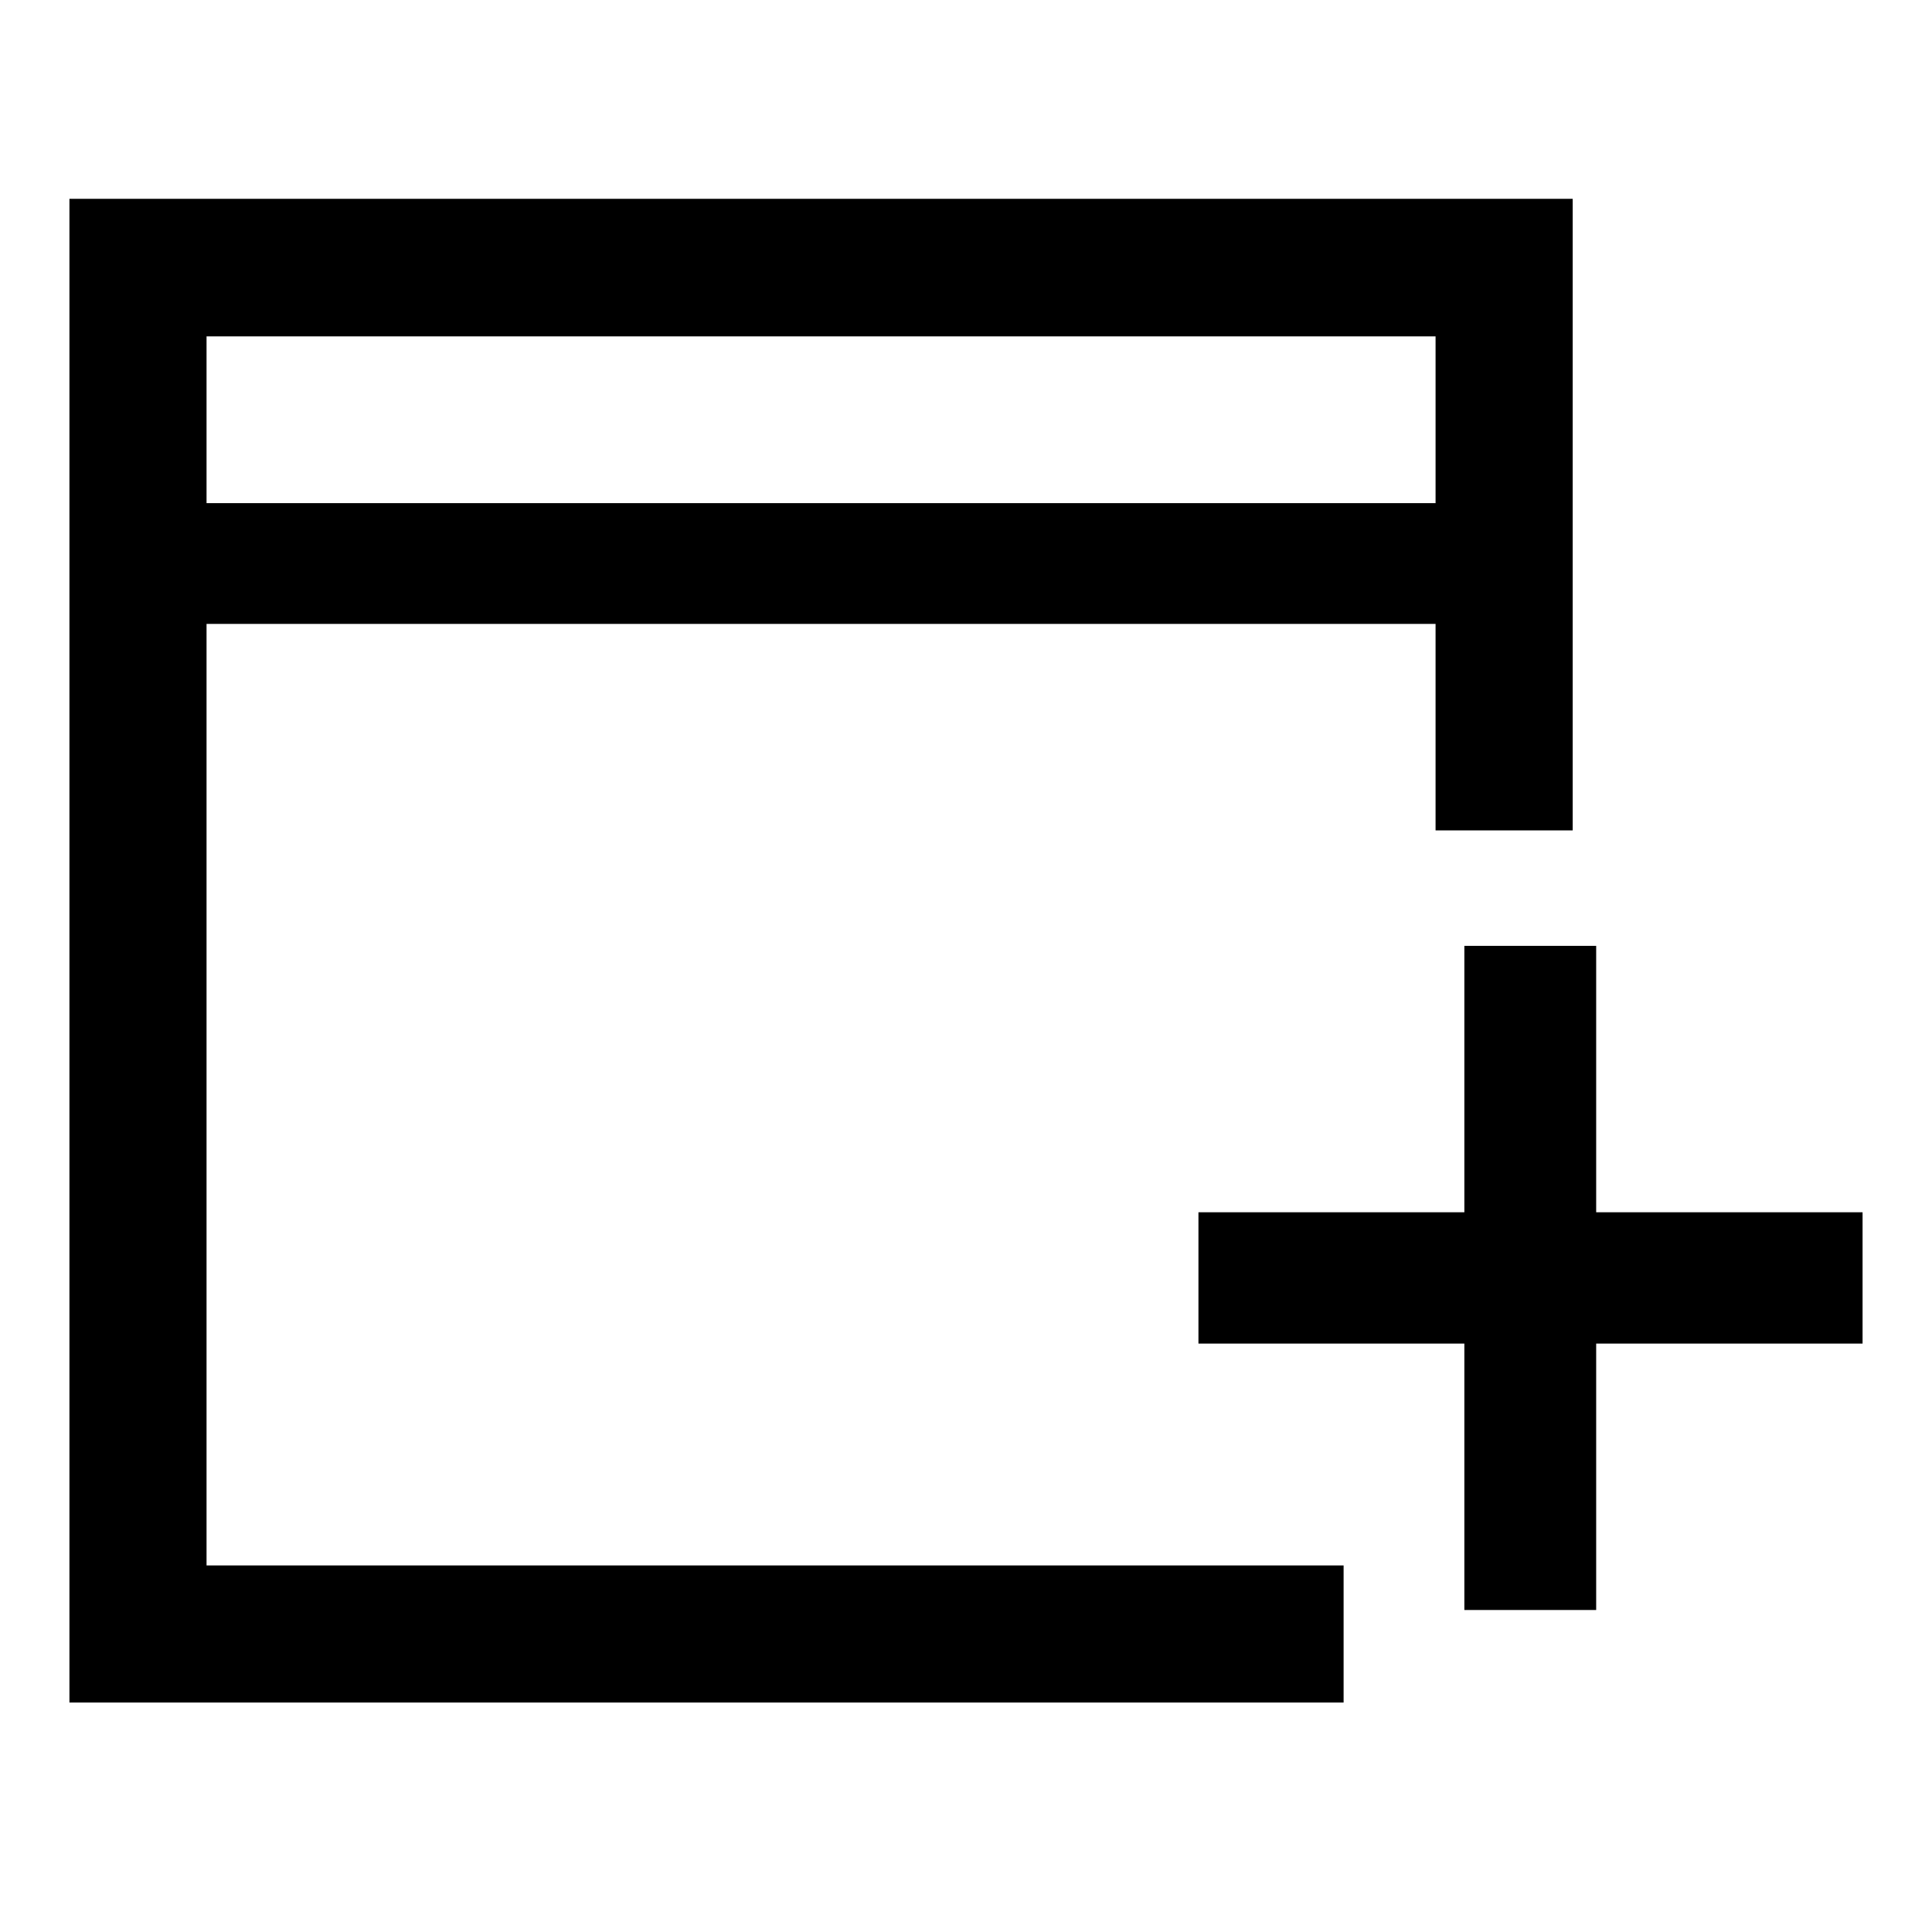 <svg xmlns="http://www.w3.org/2000/svg" height="48" viewBox="0 -960 960 960" width="48"><path d="M727.63-160v-132.37H595.5v-65.26h132.13V-490h65.501v132.37H925.5v65.26H793.131V-160H727.63ZM34.5-114.022v-747.196h746.957v313.848h-68.131v-102.608H102.63v467.826h565v68.13H34.5Zm68.13-595.956h610.696v-82.87H102.63v82.87Zm0 0v-82.87 82.87Z"/></svg>